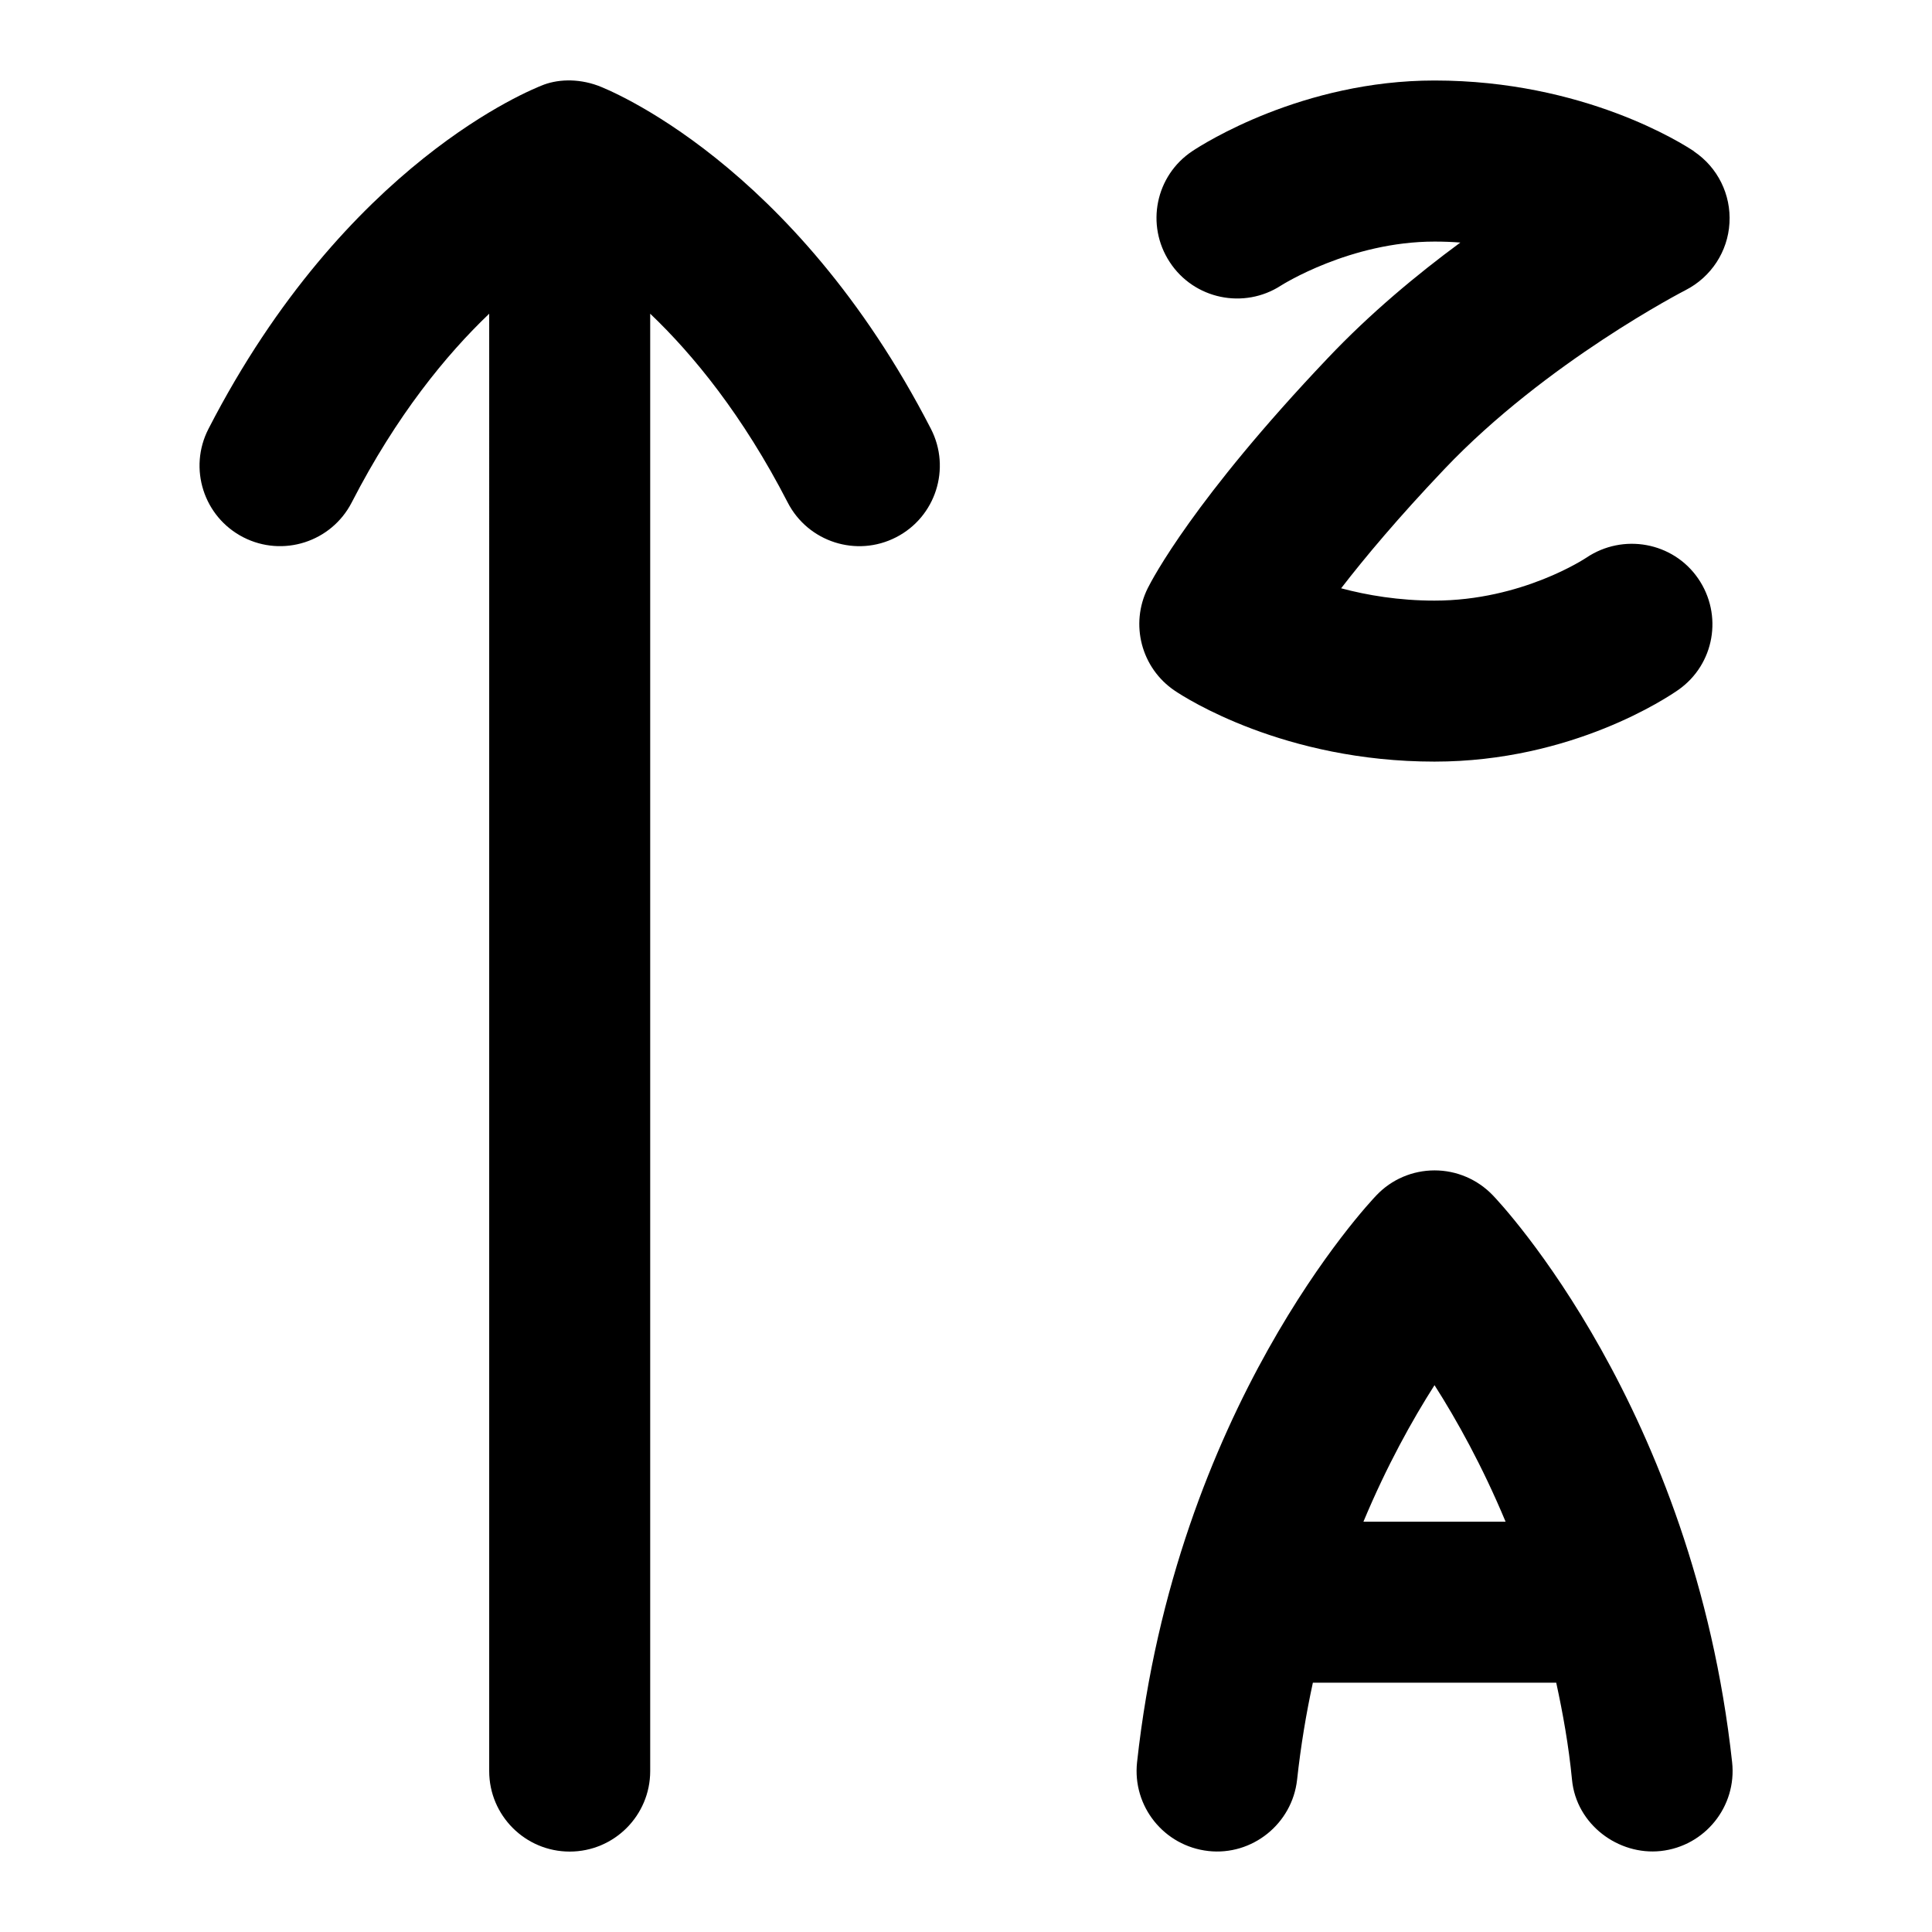 <?xml version="1.0" encoding="UTF-8"?>
<svg xmlns="http://www.w3.org/2000/svg" id="Layer_1" data-name="Layer 1" viewBox="0 0 24 24">
  <g>
    <path d="M15.01,22.994c.543,.061,1.042-.336,1.103-.886,.046-.422,.113-.823,.196-1.205h3.023c.083,.381,.155,.782,.196,1.205,.053,.558,.578,.943,1.103,.886,.549-.06,.946-.554,.886-1.103-.48-4.394-2.871-6.938-2.973-7.043-.189-.197-.45-.309-.723-.309s-.534,.111-.722,.309c-.102,.106-2.494,2.649-2.974,7.043-.06,.549,.336,1.042,.886,1.103Zm2.81-5.787c.276,.432,.593,1.002,.883,1.696h-1.766c.29-.694,.607-1.264,.883-1.696Z"/>
    <path d="M3.022,6.674c.491,.252,1.094,.059,1.347-.432,.558-1.085,1.175-1.836,1.708-2.345V22.001c0,.552,.448,1,1,1s1-.448,1-1V3.897c.534,.509,1.15,1.261,1.708,2.345,.252,.49,.855,.685,1.347,.432,.491-.252,.685-.855,.432-1.347C9.855,2.007,7.527,1.101,7.428,1.064c-.26-.095-.518-.078-.703,0-.097,.041-2.427,.943-4.135,4.263-.253,.491-.06,1.094,.432,1.347Z"/>
  </g>
  <path d="M21.043,1.879c-.134-.09-1.365-.879-3.223-.879-1.64,0-2.873,.787-3.008,.877-.458,.304-.583,.919-.281,1.379,.301,.461,.921,.59,1.382,.291,.008-.005,.859-.546,1.907-.546,.11,0,.218,.004,.321,.012-.538,.396-1.121,.88-1.648,1.437-1.662,1.75-2.181,2.748-2.235,2.856-.224,.449-.08,.994,.335,1.274,.133,.09,1.358,.881,3.227,.881,1.712,0,2.9-.801,3.03-.892,.449-.316,.556-.932,.244-1.384s-.932-.564-1.388-.257c-.008,.005-.797,.533-1.886,.533-.445,0-.838-.067-1.16-.153,.294-.381,.71-.878,1.283-1.481,1.263-1.33,2.98-2.215,2.998-2.224,.315-.162,.523-.478,.543-.832,.021-.354-.146-.692-.441-.89Z"/>
</svg>
